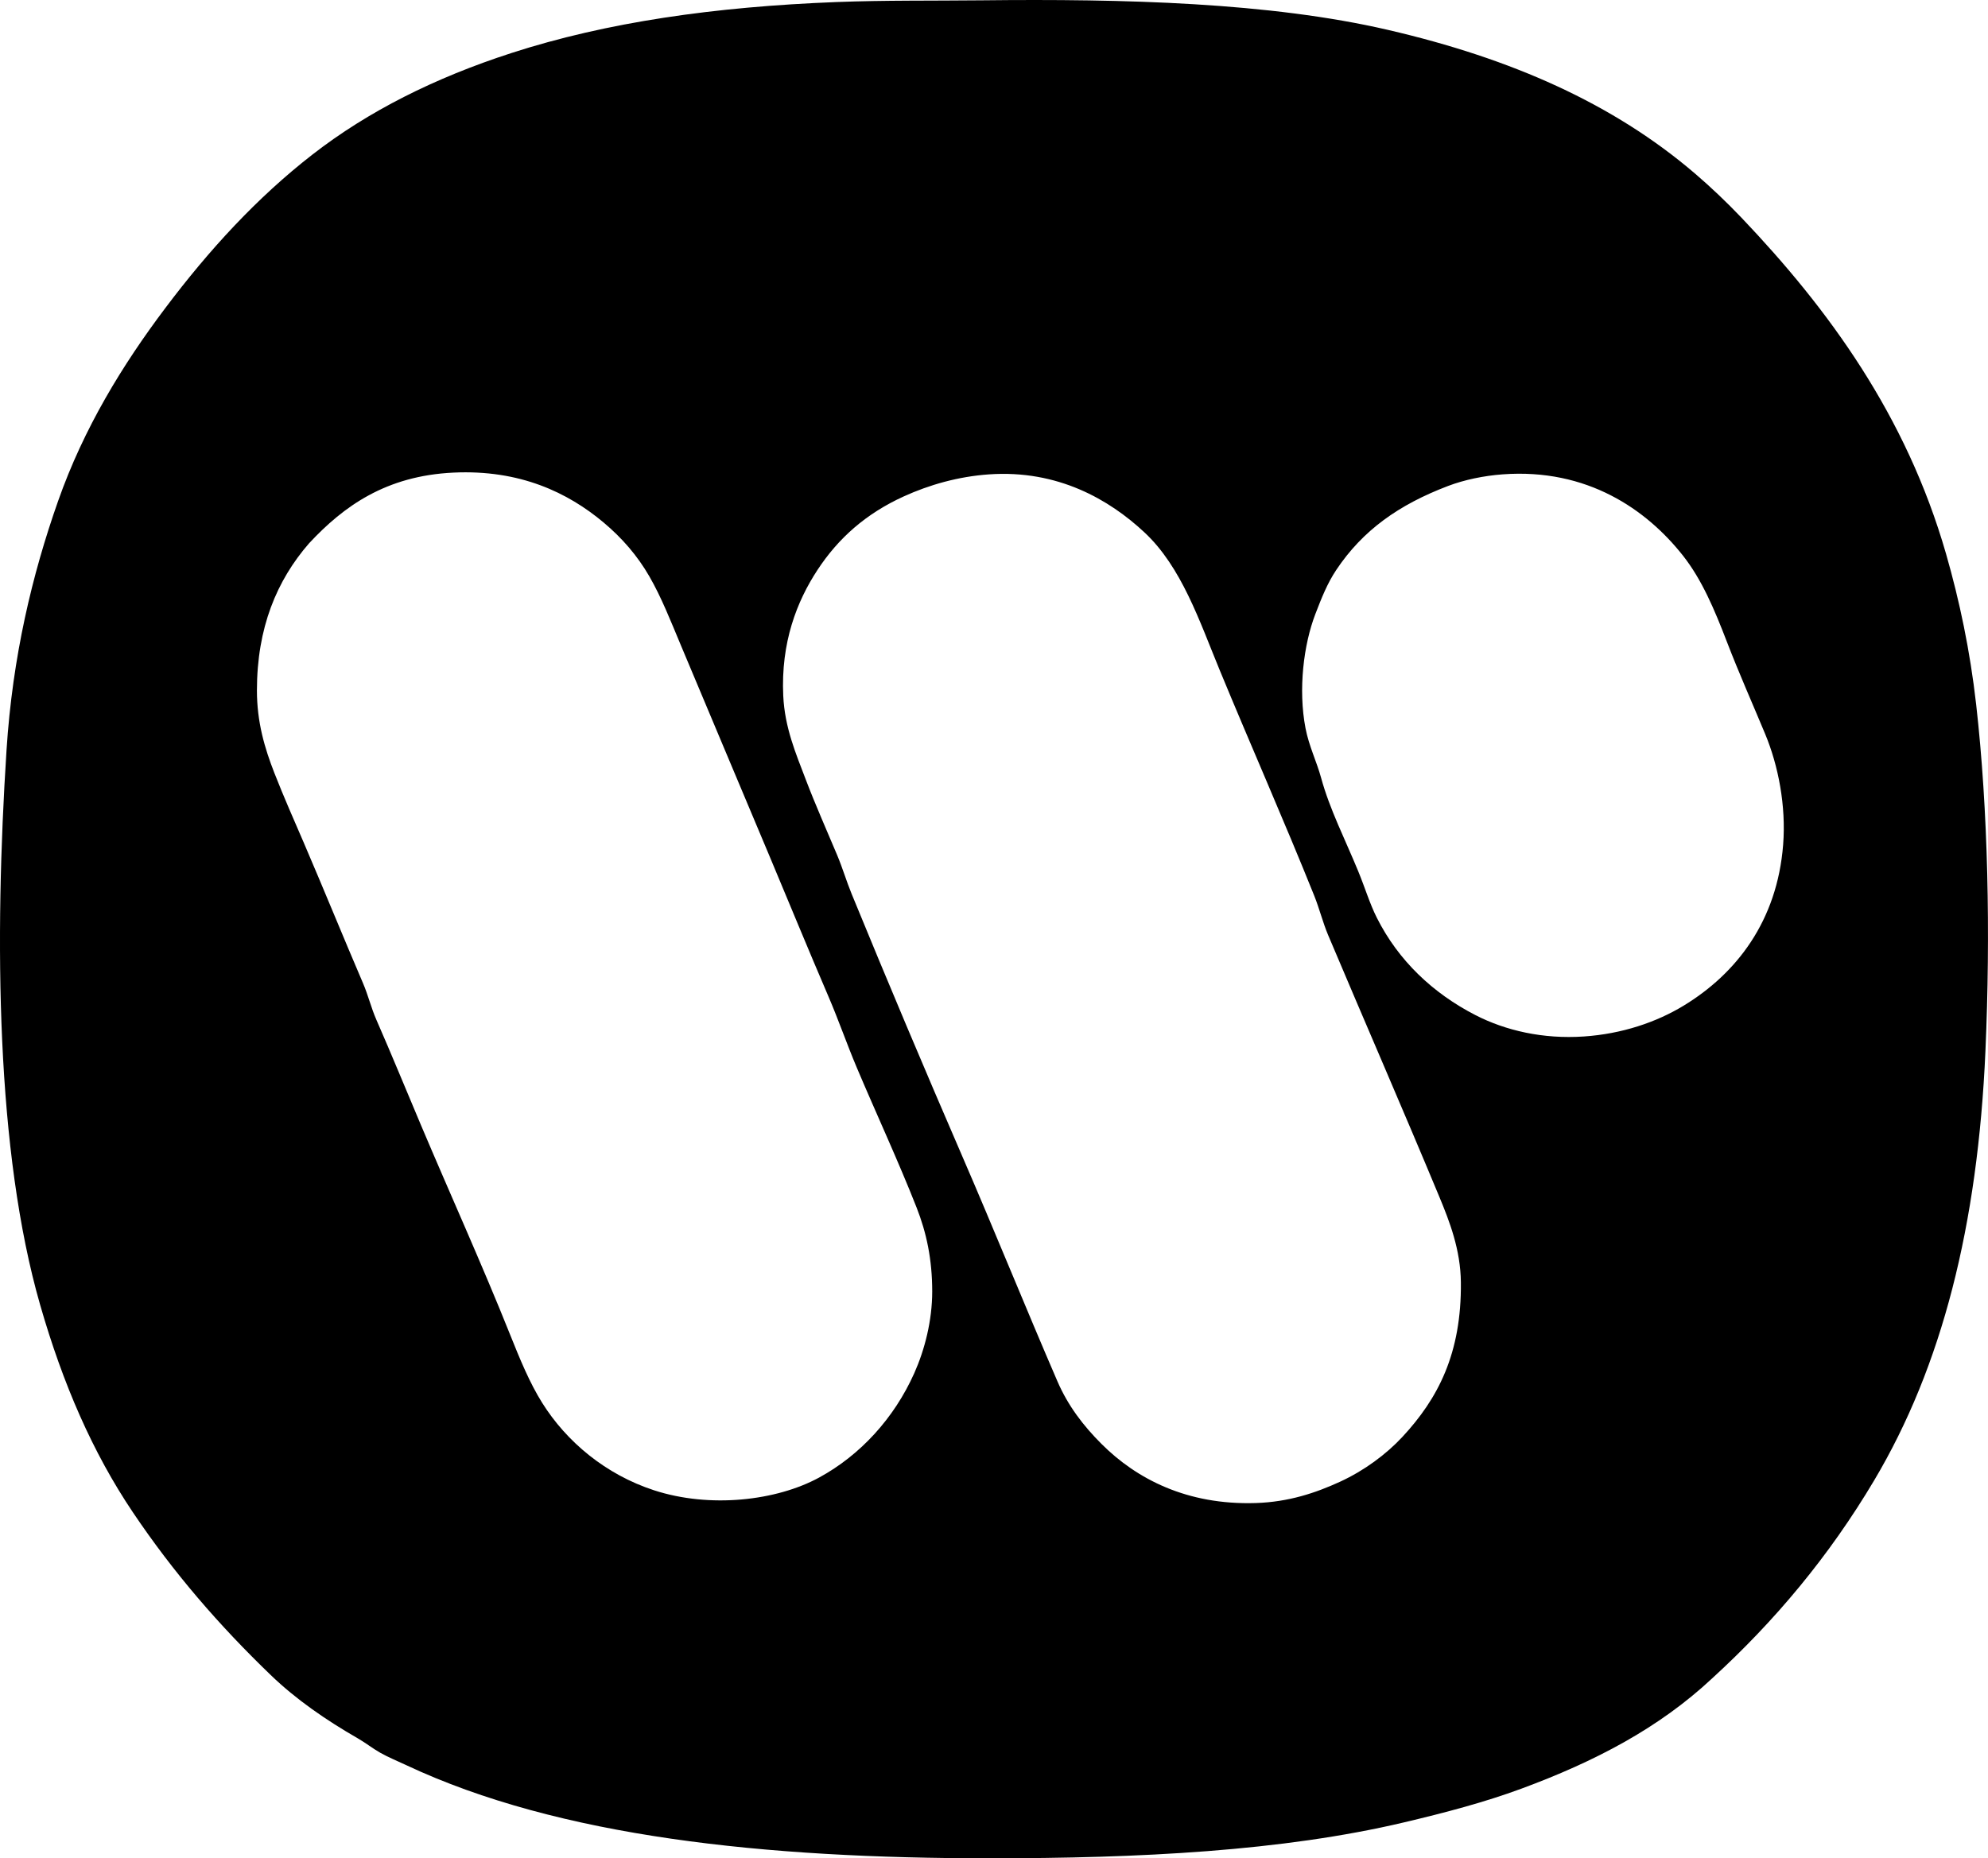 <?xml version="1.0" encoding="iso-8859-1"?>
<!-- Generator: Adobe Illustrator 19.2.0, SVG Export Plug-In . SVG Version: 6.00 Build 0)  -->
<svg version="1.1" xmlns="http://www.w3.org/2000/svg" xmlns:xlink="http://www.w3.org/1999/xlink" x="0px" y="0px"
	 viewBox="0 0 168.023 157.092" style="enable-background:new 0 0 168.023 157.092;" xml:space="preserve">
<g id="Warner_x5F_Communications_x5F_72">
	<path style="fill-rule:evenodd;clip-rule:evenodd;" d="M144.684,141.905c-4.472,4.176-9.863,7-16.118,9.309
		c-3.075,1.135-6.385,2.012-9.897,2.842c-10.296,2.434-22.348,3.039-35.078,3.037c-18.885-0.002-36.315-1.785-49.286-7.887
		c-0.726-0.342-1.468-0.643-2.156-1.029c-0.647-0.365-1.248-0.844-1.91-1.225c-2.68-1.541-5.218-3.287-7.349-5.342
		c-4.366-4.205-8.216-8.645-11.66-13.766c-3.409-5.068-5.919-10.859-7.839-17.539C-0.336,97.332-0.482,79.459,0.551,63.42
		c0.51-7.922,2.167-14.838,4.36-21.067c2.177-6.183,5.45-11.516,9.063-16.314c3.691-4.902,7.725-9.316,12.444-12.982
		c4.697-3.649,10.312-6.471,16.804-8.574c8.061-2.609,17.154-3.91,27.484-4.311c4.087-0.158,8.125-0.102,12.248-0.146
		c12.09-0.133,24.357,0.184,34.343,2.498c10.453,2.422,19.054,6.232,25.965,12.15c1.353,1.158,2.69,2.434,3.919,3.723
		c7.347,7.713,13.927,16.703,17.294,28.416c1.142,3.971,2.032,8.195,2.547,12.738c1.015,8.939,1.218,19.426,0.784,29.295
		c-0.649,14.766-3.673,26.66-9.406,36.303C154.607,131.532,150.022,137.028,144.684,141.905z M21.715,58.373
		c0,2.676,0.659,4.881,1.47,6.959c0.814,2.084,1.691,4.049,2.499,5.928c1.68,3.908,3.345,8.002,4.997,11.855
		c0.437,1.016,0.684,2.076,1.127,3.086c1.298,2.961,2.519,5.953,3.773,8.916c2.424,5.734,5.192,11.846,7.544,17.736
		c0.806,2.016,1.631,4.029,2.695,5.73c2.06,3.295,5.37,6.066,9.455,7.398c4.731,1.543,10.349,0.891,13.962-1.078
		c3.477-1.895,6.333-5.01,8.035-8.818c0.886-1.984,1.518-4.457,1.518-6.908c0-2.711-0.484-4.973-1.323-7.104
		c-1.551-3.939-3.383-7.875-5.046-11.807c-0.846-2-1.548-4.041-2.401-6.025c-1.709-3.98-3.326-7.922-4.997-11.906
		c-2.507-5.977-4.989-11.844-7.496-17.832c-0.846-2.021-1.637-4.033-2.646-5.781c-1.008-1.746-2.299-3.238-3.871-4.557
		c-2.997-2.514-7.058-4.479-12.688-4.213c-5.694,0.27-9.271,2.832-12.199,5.976C23.4,49.057,21.715,53.055,21.715,58.373z
		 M76.389,41.963c-3.205,1.459-5.536,3.533-7.299,6.221c-1.743,2.656-3.1,6.127-2.891,10.631c0.125,2.701,1.068,4.889,1.911,7.104
		c0.808,2.125,1.8,4.353,2.646,6.369c0.459,1.094,0.785,2.211,1.225,3.283c3.088,7.533,6.118,14.709,9.357,22.193
		c2.703,6.24,5.361,12.824,8.035,19.008c0.893,2.066,2.186,3.754,3.724,5.291c2.974,2.975,7.245,5.18,13.032,4.998
		c2.782-0.088,5.069-0.854,7.152-1.812c2.022-0.932,3.88-2.307,5.242-3.773c3.013-3.242,5.011-7.057,4.948-13.08
		c-0.029-2.744-0.951-5.129-1.812-7.201c-3.074-7.393-6.366-14.941-9.407-22.145c-0.455-1.08-0.739-2.246-1.176-3.332
		c-2.573-6.408-5.362-12.703-7.985-19.059c-1.722-4.17-3.222-8.723-6.369-11.658c-2.956-2.758-7.309-5.303-13.129-4.9
		C80.983,40.282,78.524,40.991,76.389,41.963z M122.393,41.08c-4.163,1.584-7.211,3.738-9.456,7.104
		c-0.754,1.131-1.236,2.352-1.764,3.723c-0.989,2.572-1.465,6.361-0.833,9.652c0.294,1.529,0.938,2.803,1.323,4.213
		c0.726,2.656,2.029,5.191,3.136,7.889c0.575,1.398,0.965,2.721,1.567,3.918c1.821,3.623,4.737,6.383,8.329,8.23
		c2.545,1.311,5.724,2.045,9.161,1.812c3.233-0.217,6.136-1.207,8.426-2.596c4.483-2.717,7.924-7.168,8.427-13.619
		c0.256-3.285-0.407-6.68-1.519-9.357c-1.005-2.42-2.217-5.146-3.234-7.791c-1.038-2.699-2.11-5.258-3.723-7.299
		c-3.064-3.877-8.075-7.389-15.236-6.859C125.416,40.217,123.765,40.559,122.393,41.08z"/>
</g>
<g id="Layer_1">
</g>
</svg>
